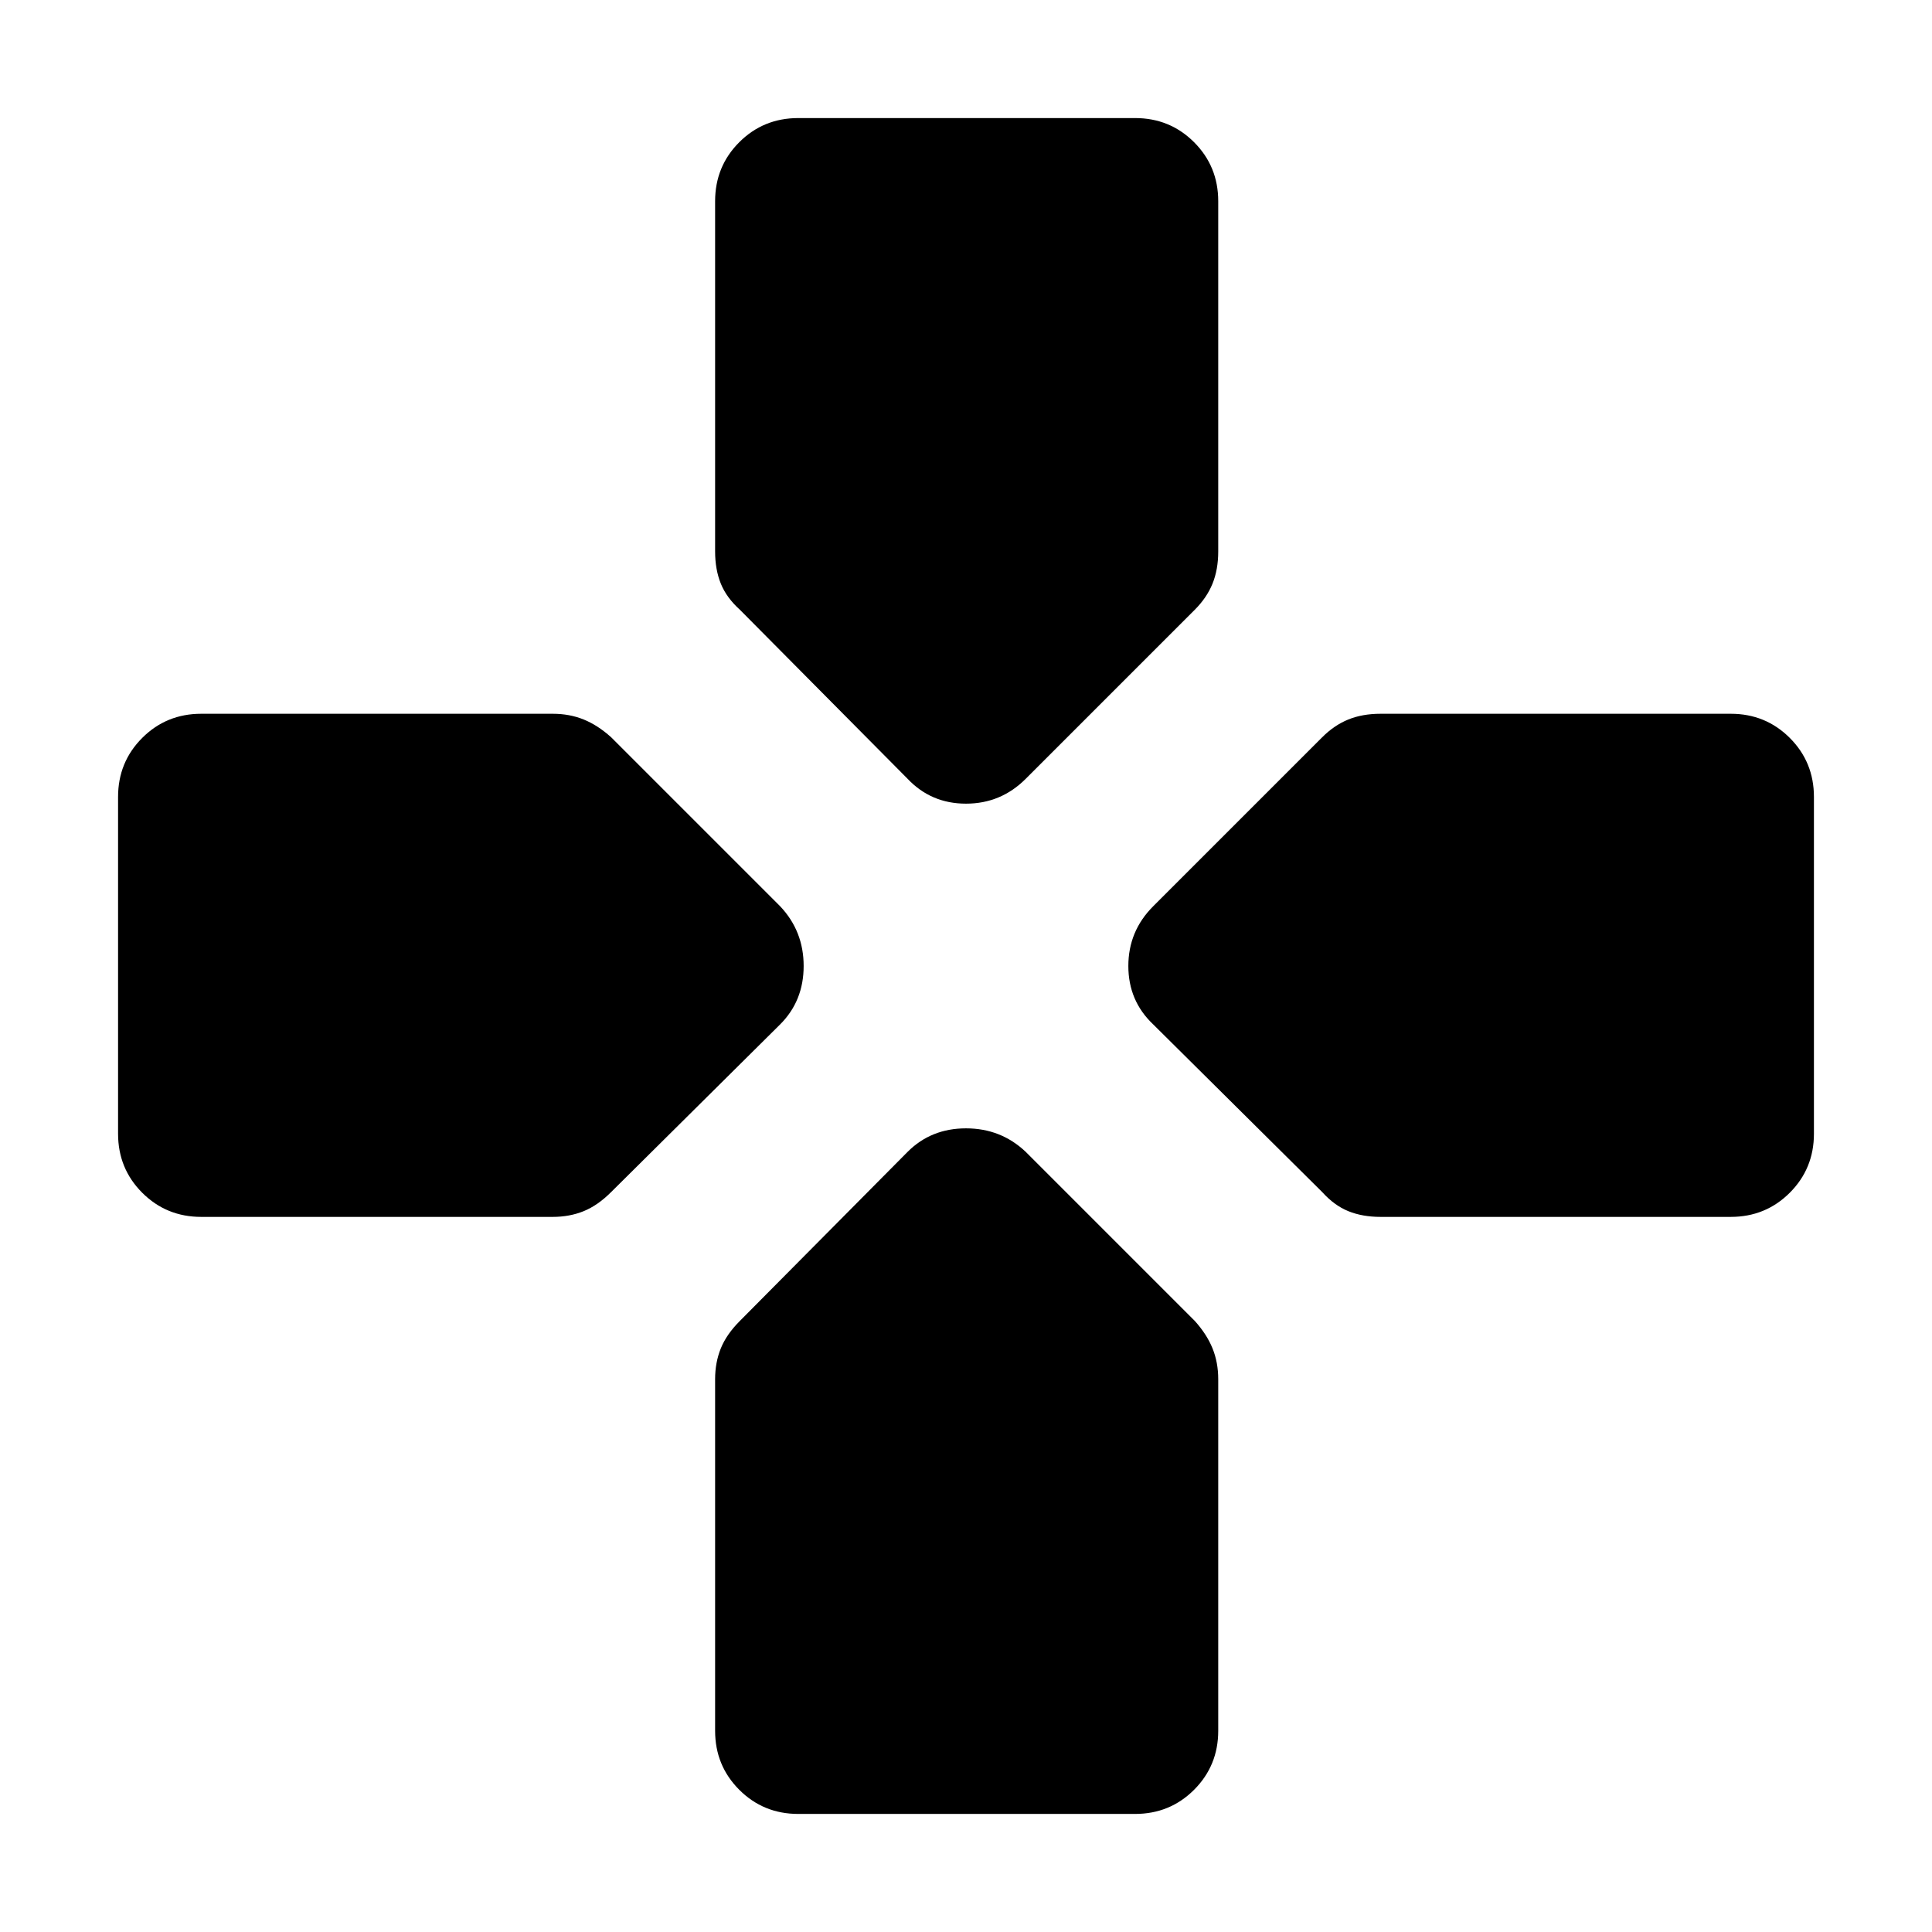 <svg xmlns="http://www.w3.org/2000/svg" height="40" viewBox="0 96 960 960" width="40"><path d="m451 483-83.333-84q-6.667-6-9.5-13t-2.833-16V196q0-17.333 12-29.333 11.999-12 29.333-12H564q17.333 0 29.333 12t12 29.333v174q0 9-2.833 16-2.834 7-8.834 13l-84 84Q497.333 495.333 480 495.333T451 483Zm235 217.666q-9 0-16-2.833t-13-9.5L573 605q-12.333-11.667-12.333-29T573 546.334l84-84q6-6 13-8.834 7-2.833 16-2.833h174q17.333 0 29.333 12t12 29.333v167.333q0 17.334-12 29.333-12 12-29.333 12H686Zm-586 0q-17.333 0-29.333-12-12-11.999-12-29.333V492q0-17.333 12-29.333t29.333-12h174.667q8.333 0 15.333 2.833 7 2.834 13.667 8.834l84 84q11.666 12.333 11.666 29.666t-11.666 29l-84 83.333Q297 695 290 697.833t-15.333 2.833H100Zm296.667 296.667q-17.334 0-29.333-12-12-12-12-29.333V781.333q0-8.333 2.833-15.333t9.5-13.667l83.333-84q11.667-11.666 29-11.666t29.666 11.666l84 84q6 6.667 8.834 13.667 2.833 7 2.833 15.333V956q0 17.333-12 29.333t-29.333 12H396.667Z"/></svg>